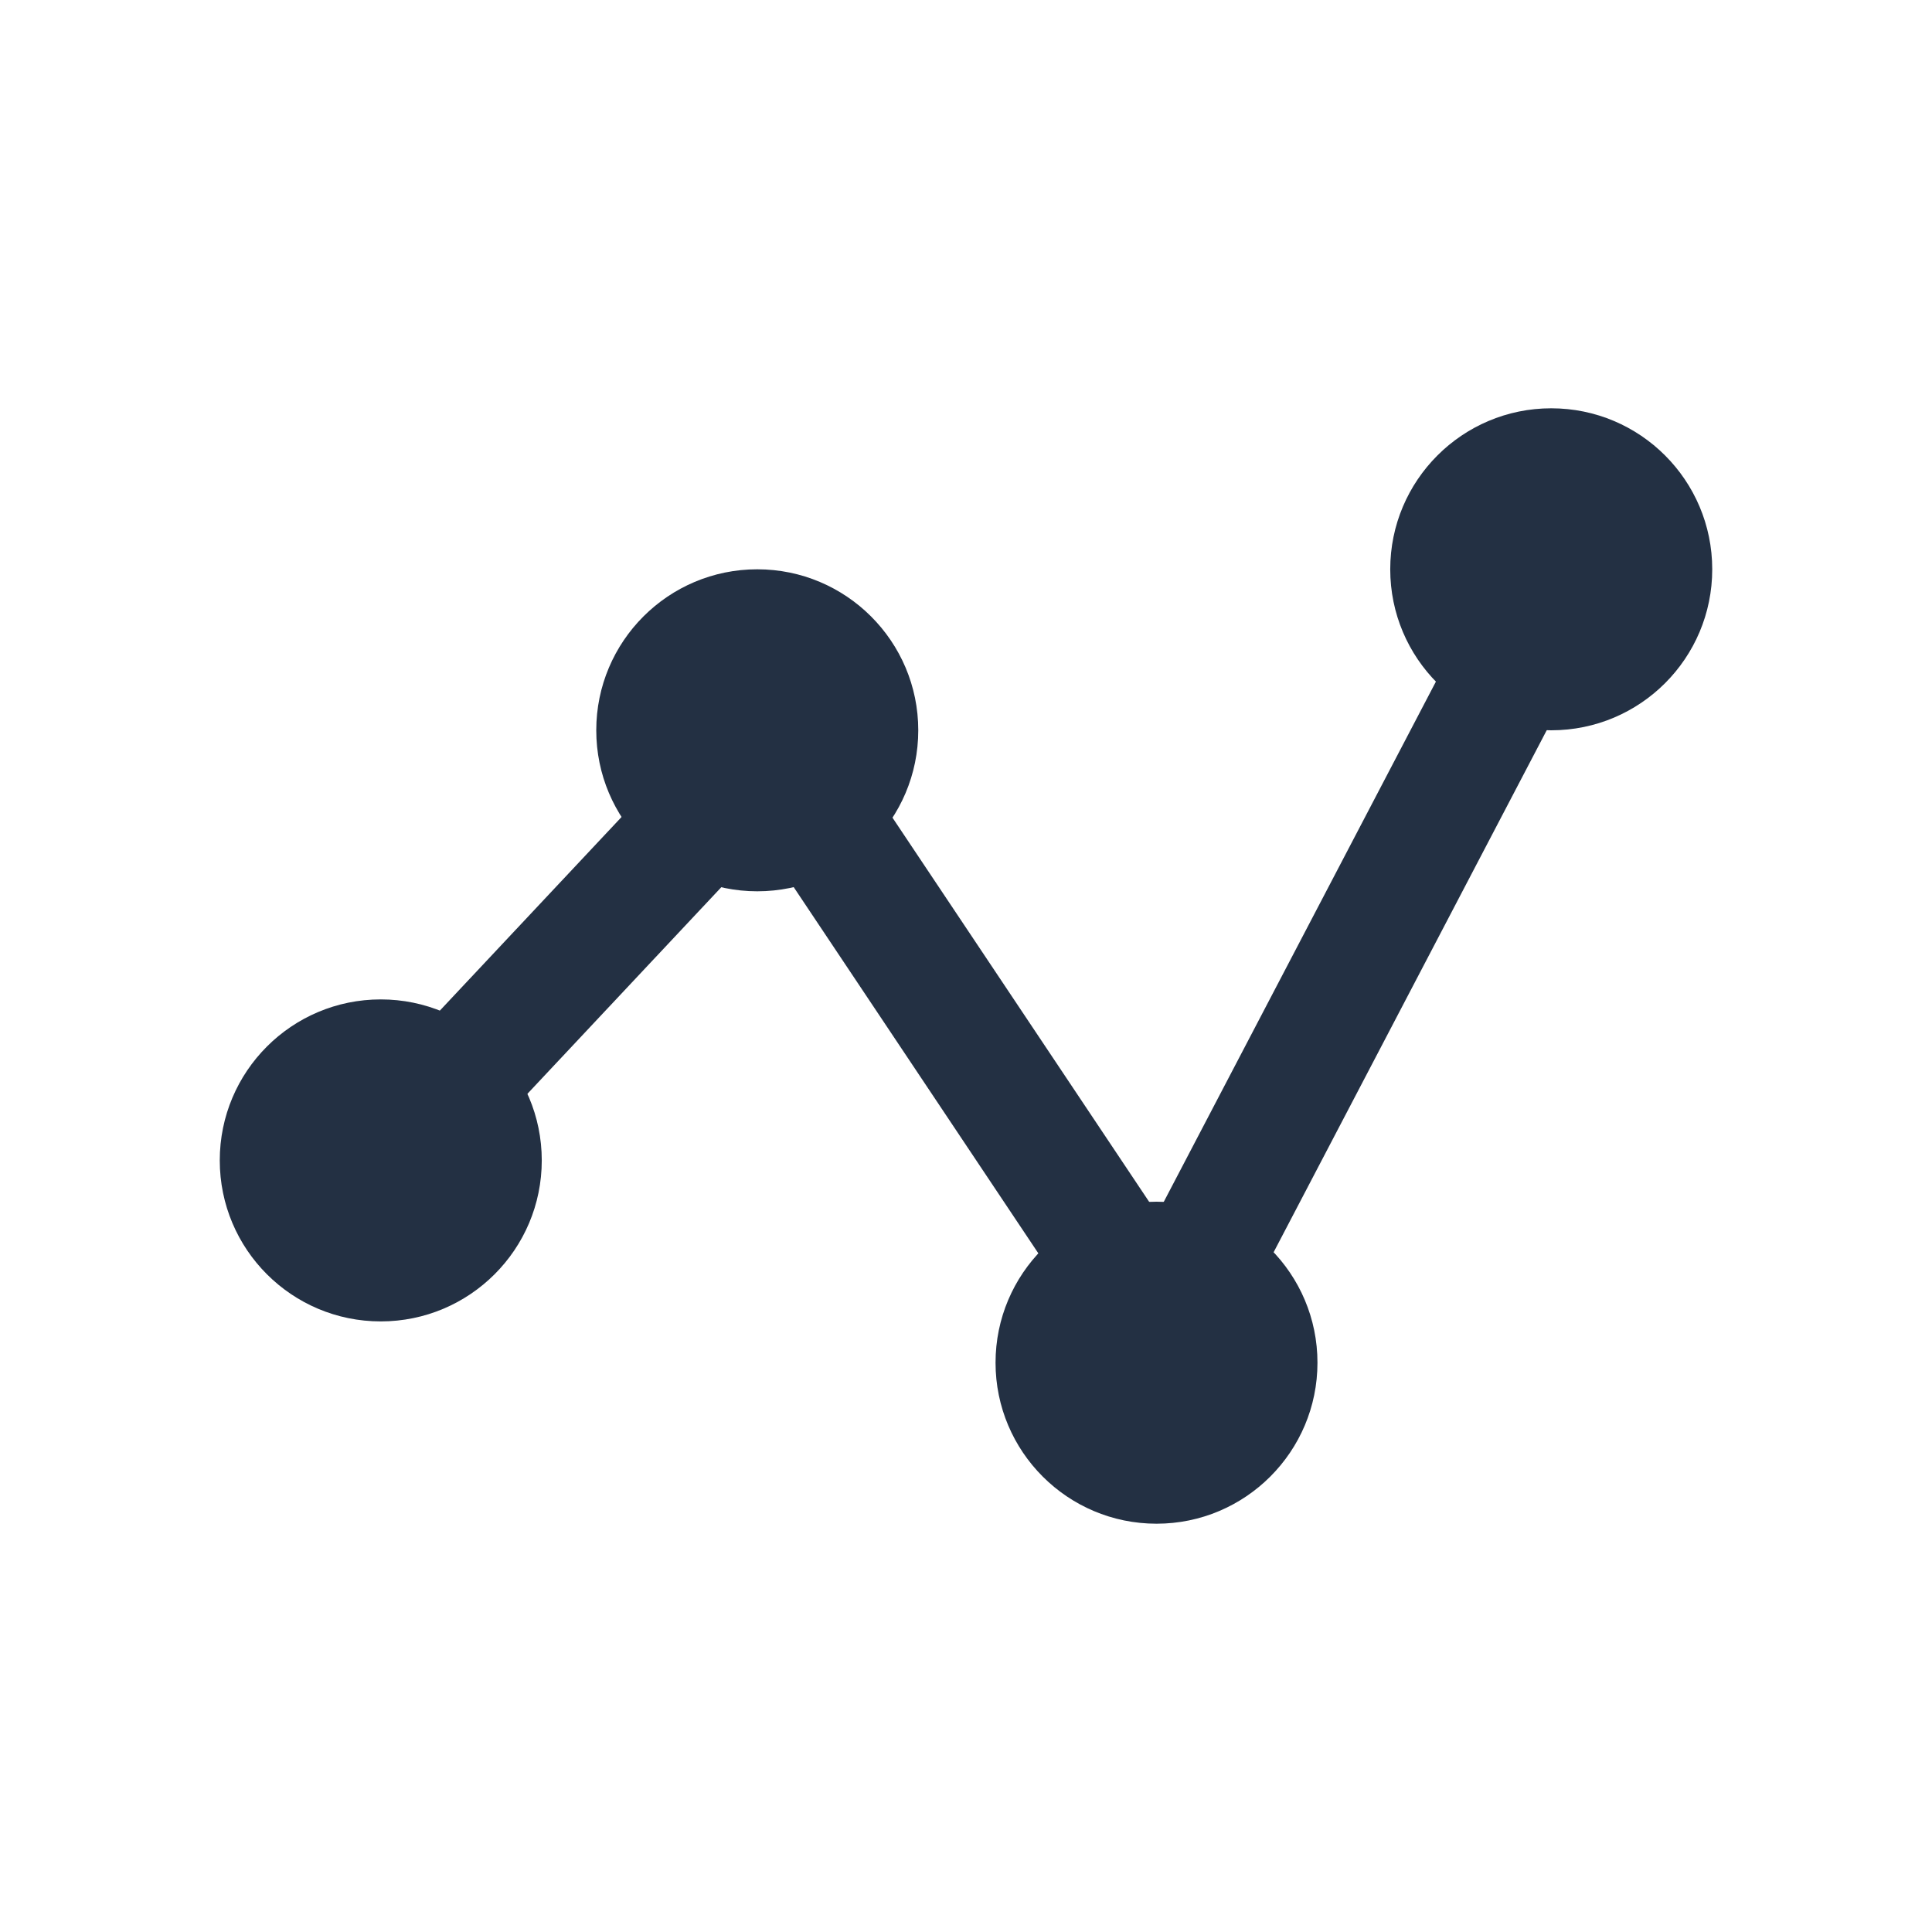 <svg width="24" height="24" viewBox="0 0 24 24" fill="none" xmlns="http://www.w3.org/2000/svg">
<path d="M6.73 14.415C6.73 15.52 5.834 16.415 4.73 16.415C3.625 16.415 2.73 15.52 2.73 14.415C2.73 13.31 3.625 12.415 4.73 12.415C5.834 12.415 6.73 13.31 6.73 14.415Z" fill="#233043"/>
<path d="M11.407 9.072C11.407 10.177 10.511 11.072 9.407 11.072C8.302 11.072 7.407 10.177 7.407 9.072C7.407 7.968 8.302 7.072 9.407 7.072C10.511 7.072 11.407 7.968 11.407 9.072Z" fill="#233043"/>
<path d="M21.27 7.072C21.27 8.177 20.375 9.072 19.27 9.072C18.166 9.072 17.27 8.177 17.27 7.072C17.27 5.968 18.166 5.072 19.27 5.072C20.375 5.072 21.27 5.968 21.27 7.072Z" fill="#233043"/>
<path d="M16.366 16.928C16.366 18.032 15.471 18.928 14.367 18.928C13.262 18.928 12.367 18.032 12.367 16.928C12.367 15.823 13.262 14.928 14.367 14.928C15.471 14.928 16.366 15.823 16.366 16.928Z" fill="#233043"/>
<path fill-rule="evenodd" clip-rule="evenodd" d="M19.618 6.681C19.985 6.873 20.127 7.326 19.935 7.693L15.51 16.151C15.07 16.992 13.891 17.055 13.364 16.266L9.486 10.461L5.277 14.946C4.993 15.248 4.518 15.263 4.216 14.979C3.914 14.696 3.899 14.221 4.183 13.919L8.607 9.205C9.158 8.619 10.111 8.698 10.558 9.366L14.377 15.082L18.606 6.998C18.798 6.631 19.251 6.489 19.618 6.681ZM14.611 15.432L14.611 15.432L14.611 15.432Z" fill="#233043"/>
</svg>
